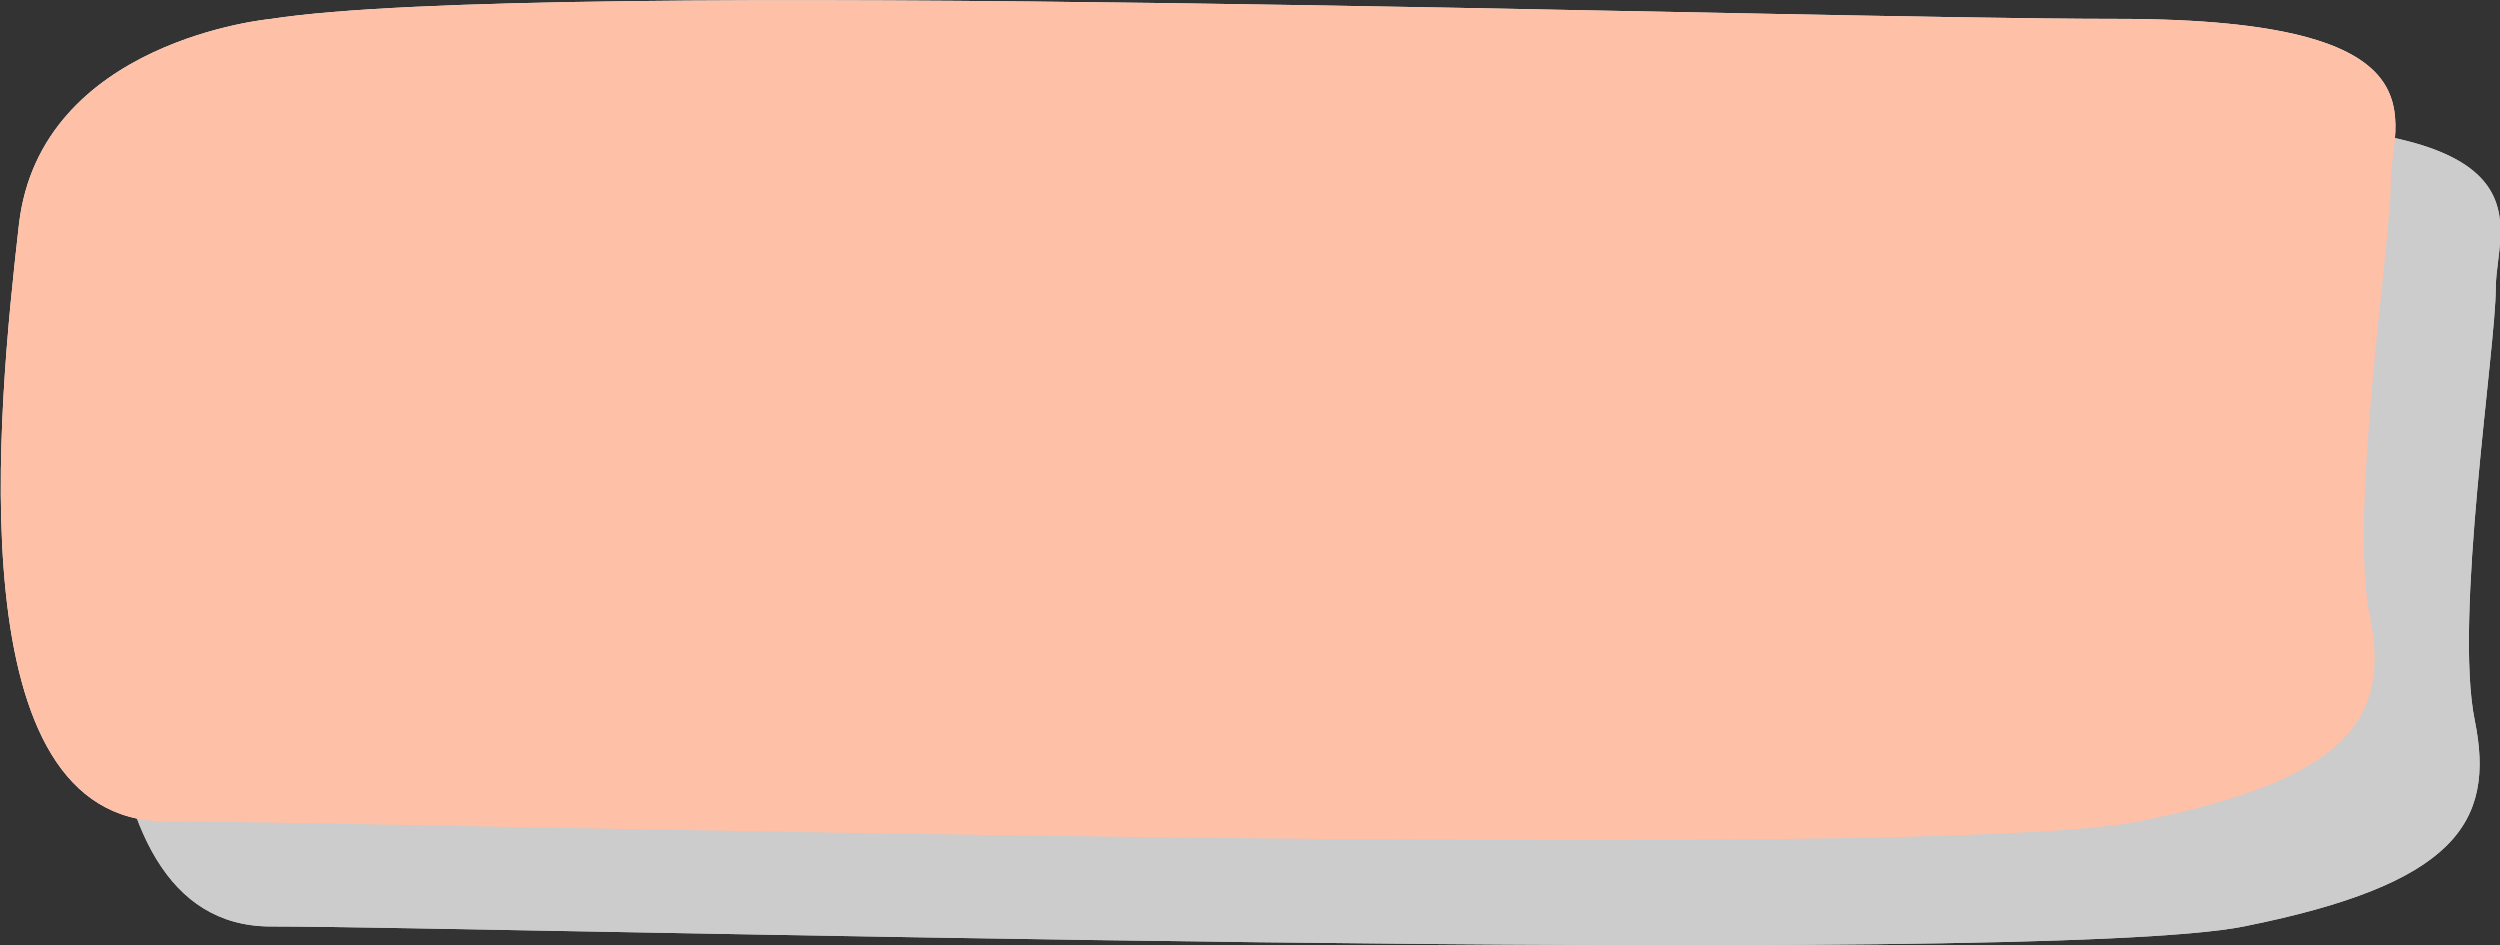 <?xml version="1.0" encoding="utf-8"?>
<!-- Generator: Adobe Illustrator 21.1.0, SVG Export Plug-In . SVG Version: 6.00 Build 0)  -->
<svg version="1.1" xmlns="http://www.w3.org/2000/svg" xmlns:xlink="http://www.w3.org/1999/xlink" x="0px" y="0px"
	 viewBox="0 0 119 45" style="enable-background:new 0 0 119 45;" xml:space="preserve">
<rect x="0" y="0" width="119" height="45" fill="#333333" stroke="none"/>
<style type="text/css">
	.st0{fill:#CBCBCB;}
	.st1{fill:#F5F5F5;}
	.st2{fill:#CCCCCC;}
	.st3{fill:#FFC0A7;}
	.st4{fill:#FEC0A7;}
</style>
<g id="灰色">
	<g>
		<path class="st2" d="M17.9,5.9c0,0-11,1-12,9.8s-3,28.4,7,28.4s83.9,2,93.9,0s12-4.9,11-9.8c-1-4.9,1-17.7,1-20.6s3-7.8-13-7.8
			S30.8,3.9,17.9,5.9z"/>
		<path class="st1" d="M12.9,0.9c0,0-11,1-12,9.8s-3,28.4,7,28.4s83.9,2,93.9,0s12-4.9,11-9.8c-1-4.9,1-17.7,1-20.6s3-7.8-13-7.8
			S25.8-1.1,12.9,0.9z"/>
	</g>
</g>
<g id="粉橘">
	<g>
		<path class="st2" d="M17.9,5.9c0,0-11,1-12,9.8s-3,28.4,7,28.4s83.9,2,93.9,0s12-4.9,11-9.8c-1-4.9,1-17.7,1-20.6s3-7.8-13-7.8
			S30.8,3.9,17.9,5.9z"/>
		<path class="st4" d="M12.9,0.9c0,0-11,1-12,9.8s-3,28.4,7,28.4s83.9,2,93.9,0s12-4.9,11-9.8c-1-4.9,1-17.7,1-20.6s3-7.8-13-7.8
			S25.8-1.1,12.9,0.9z"/>
	</g>
</g>
</svg>
